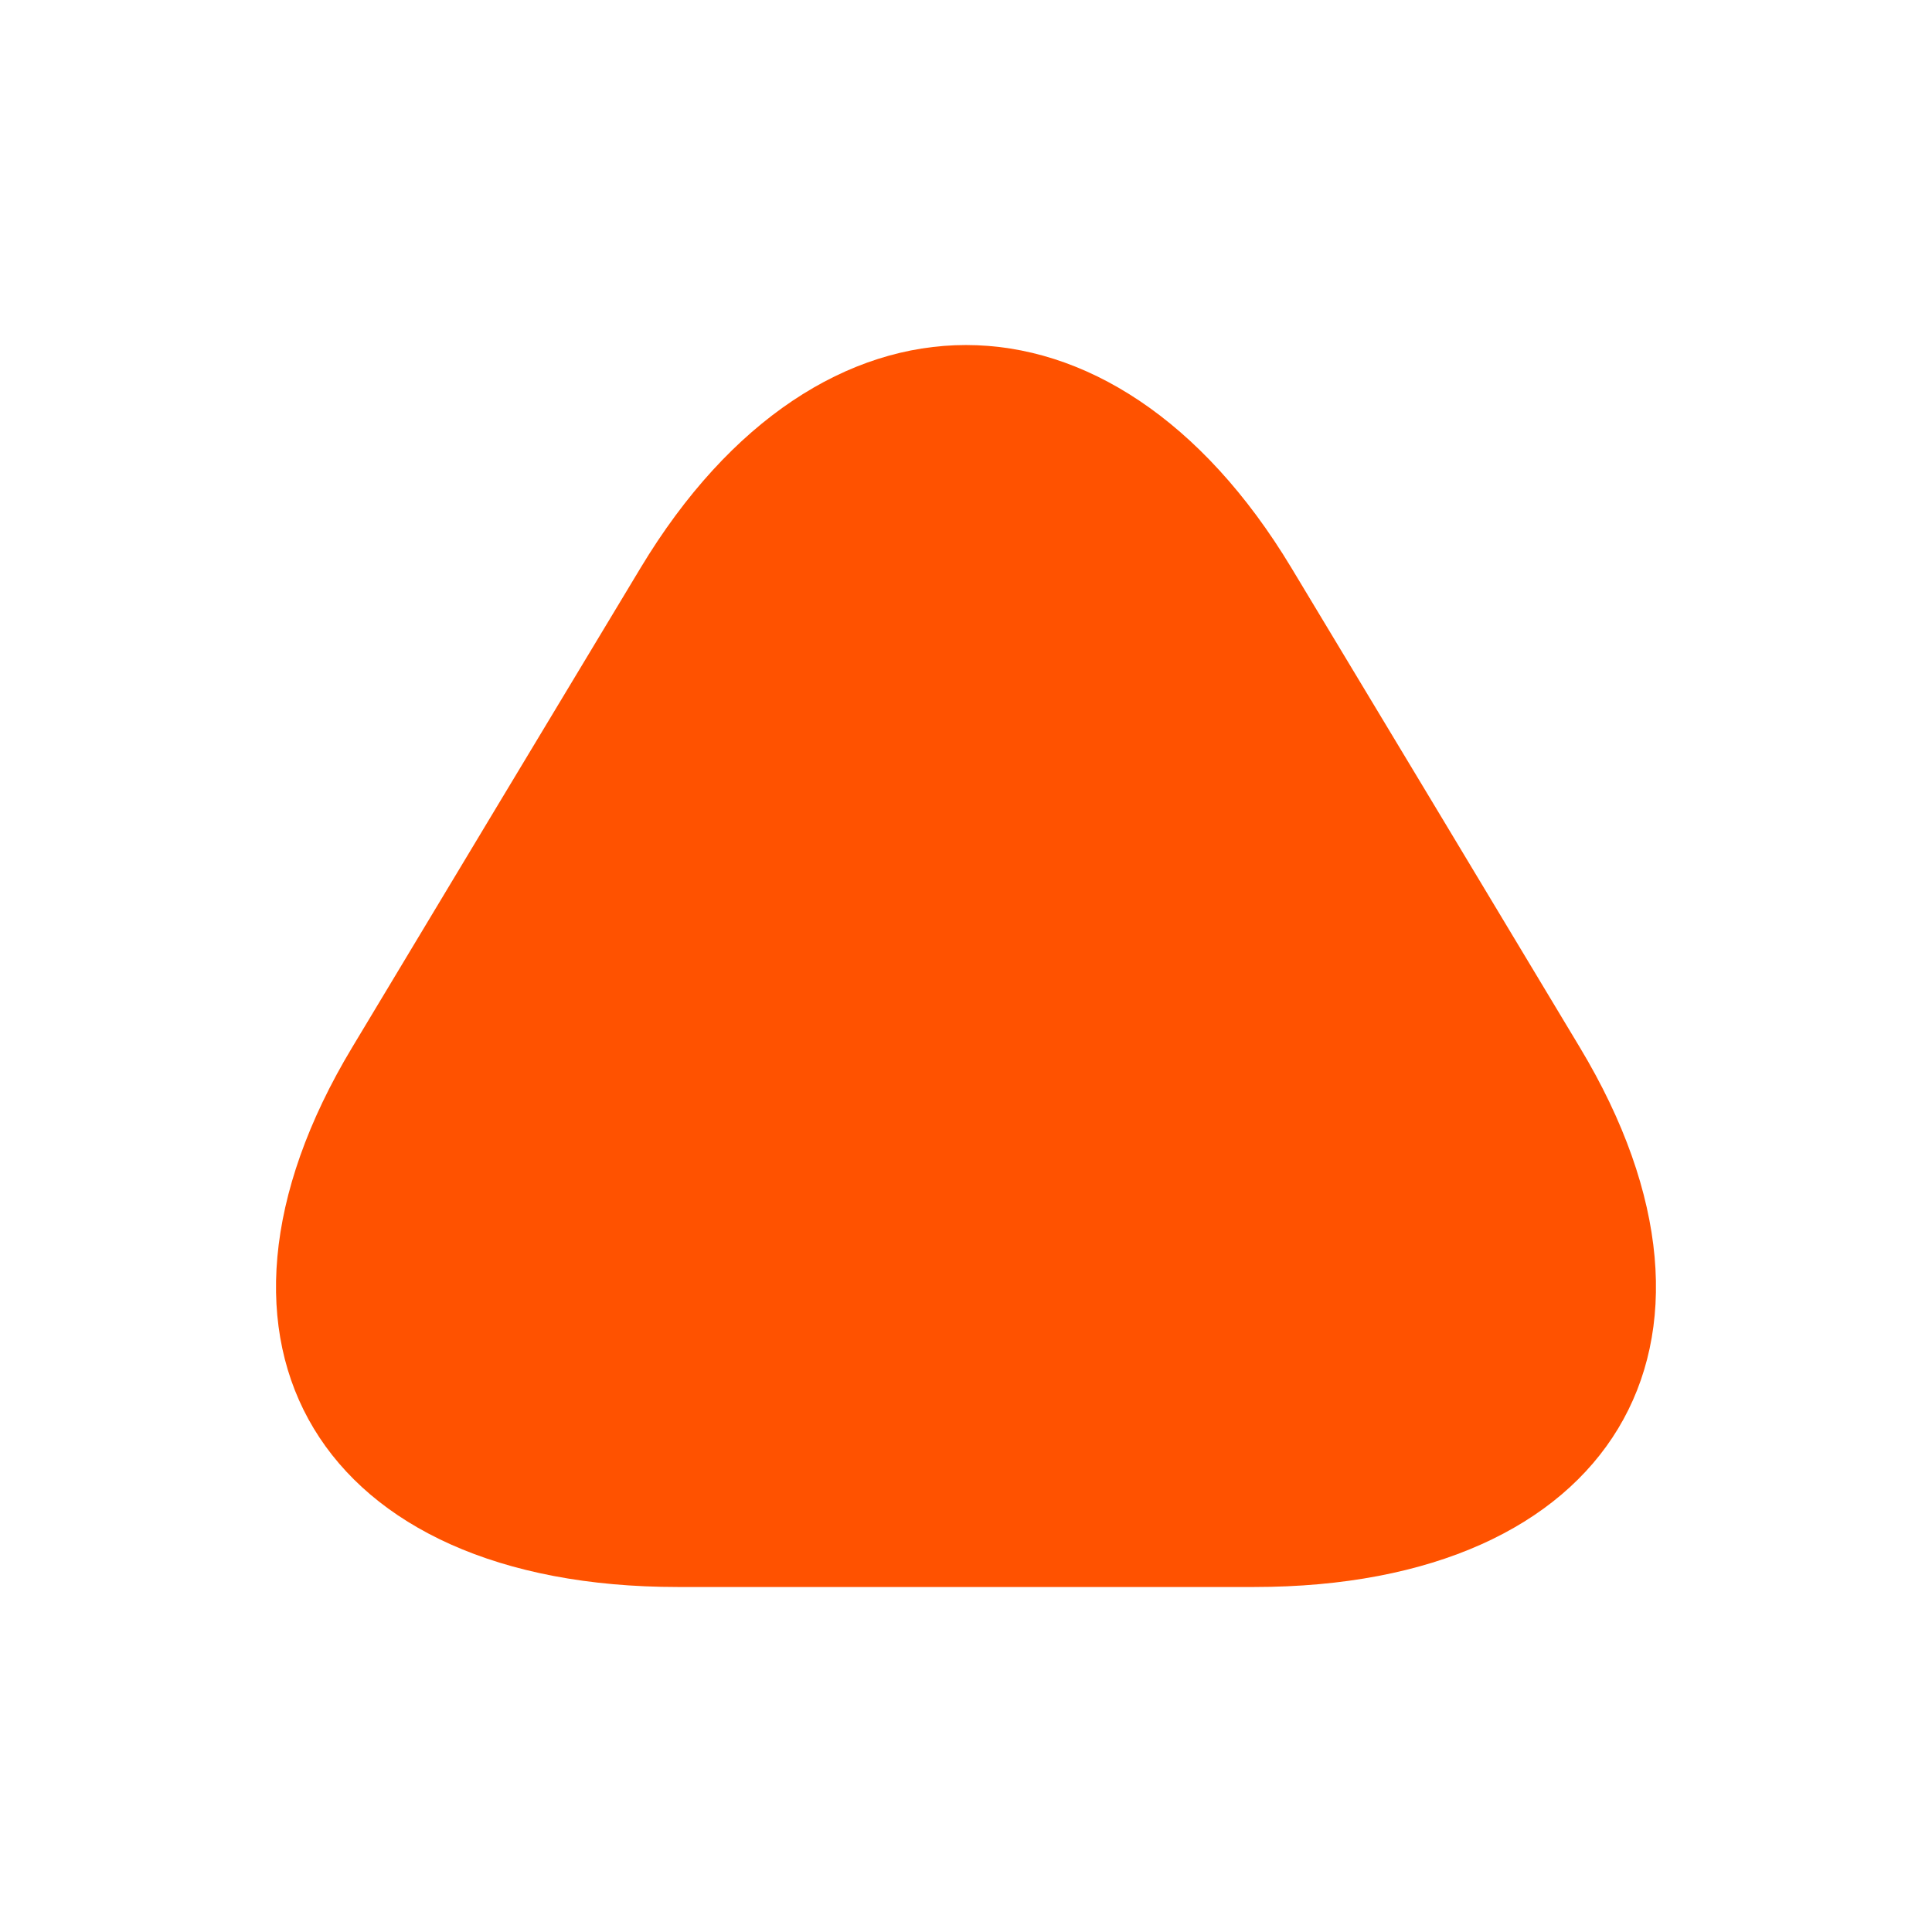 <svg width="14" height="14" viewBox="0 0 14 14" fill="none" xmlns="http://www.w3.org/2000/svg">
<g filter="url(#filter0_d_607_904)">
<path d="M7 10L4.911 10C2.318 10 1.257 8.241 2.553 6.088L3.597 4.351L4.642 2.615C5.938 0.462 8.062 0.462 9.358 2.615L10.403 4.351L11.447 6.088C12.743 8.241 11.681 10 9.088 10L7 10Z" fill="#FF5200"/>
</g>
<defs>
<filter id="filter0_d_607_904" x="0" y="0.5" width="14" height="13" filterUnits="userSpaceOnUse" color-interpolation-filters="sRGB">
<feFlood flood-opacity="0" result="BackgroundImageFix"/>
<feColorMatrix in="SourceAlpha" type="matrix" values="0 0 0 0 0 0 0 0 0 0 0 0 0 0 0 0 0 0 127 0" result="hardAlpha"/>
<feOffset dy="1.5"/>
<feGaussianBlur stdDeviation="1"/>
<feComposite in2="hardAlpha" operator="out"/>
<feColorMatrix type="matrix" values="0 0 0 0 0 0 0 0 0 0 0 0 0 0 0 0 0 0 0.2 0"/>
<feBlend mode="normal" in2="BackgroundImageFix" result="effect1_dropShadow_607_904"/>
<feBlend mode="normal" in="SourceGraphic" in2="effect1_dropShadow_607_904" result="shape"/>
</filter>
</defs>
</svg>
